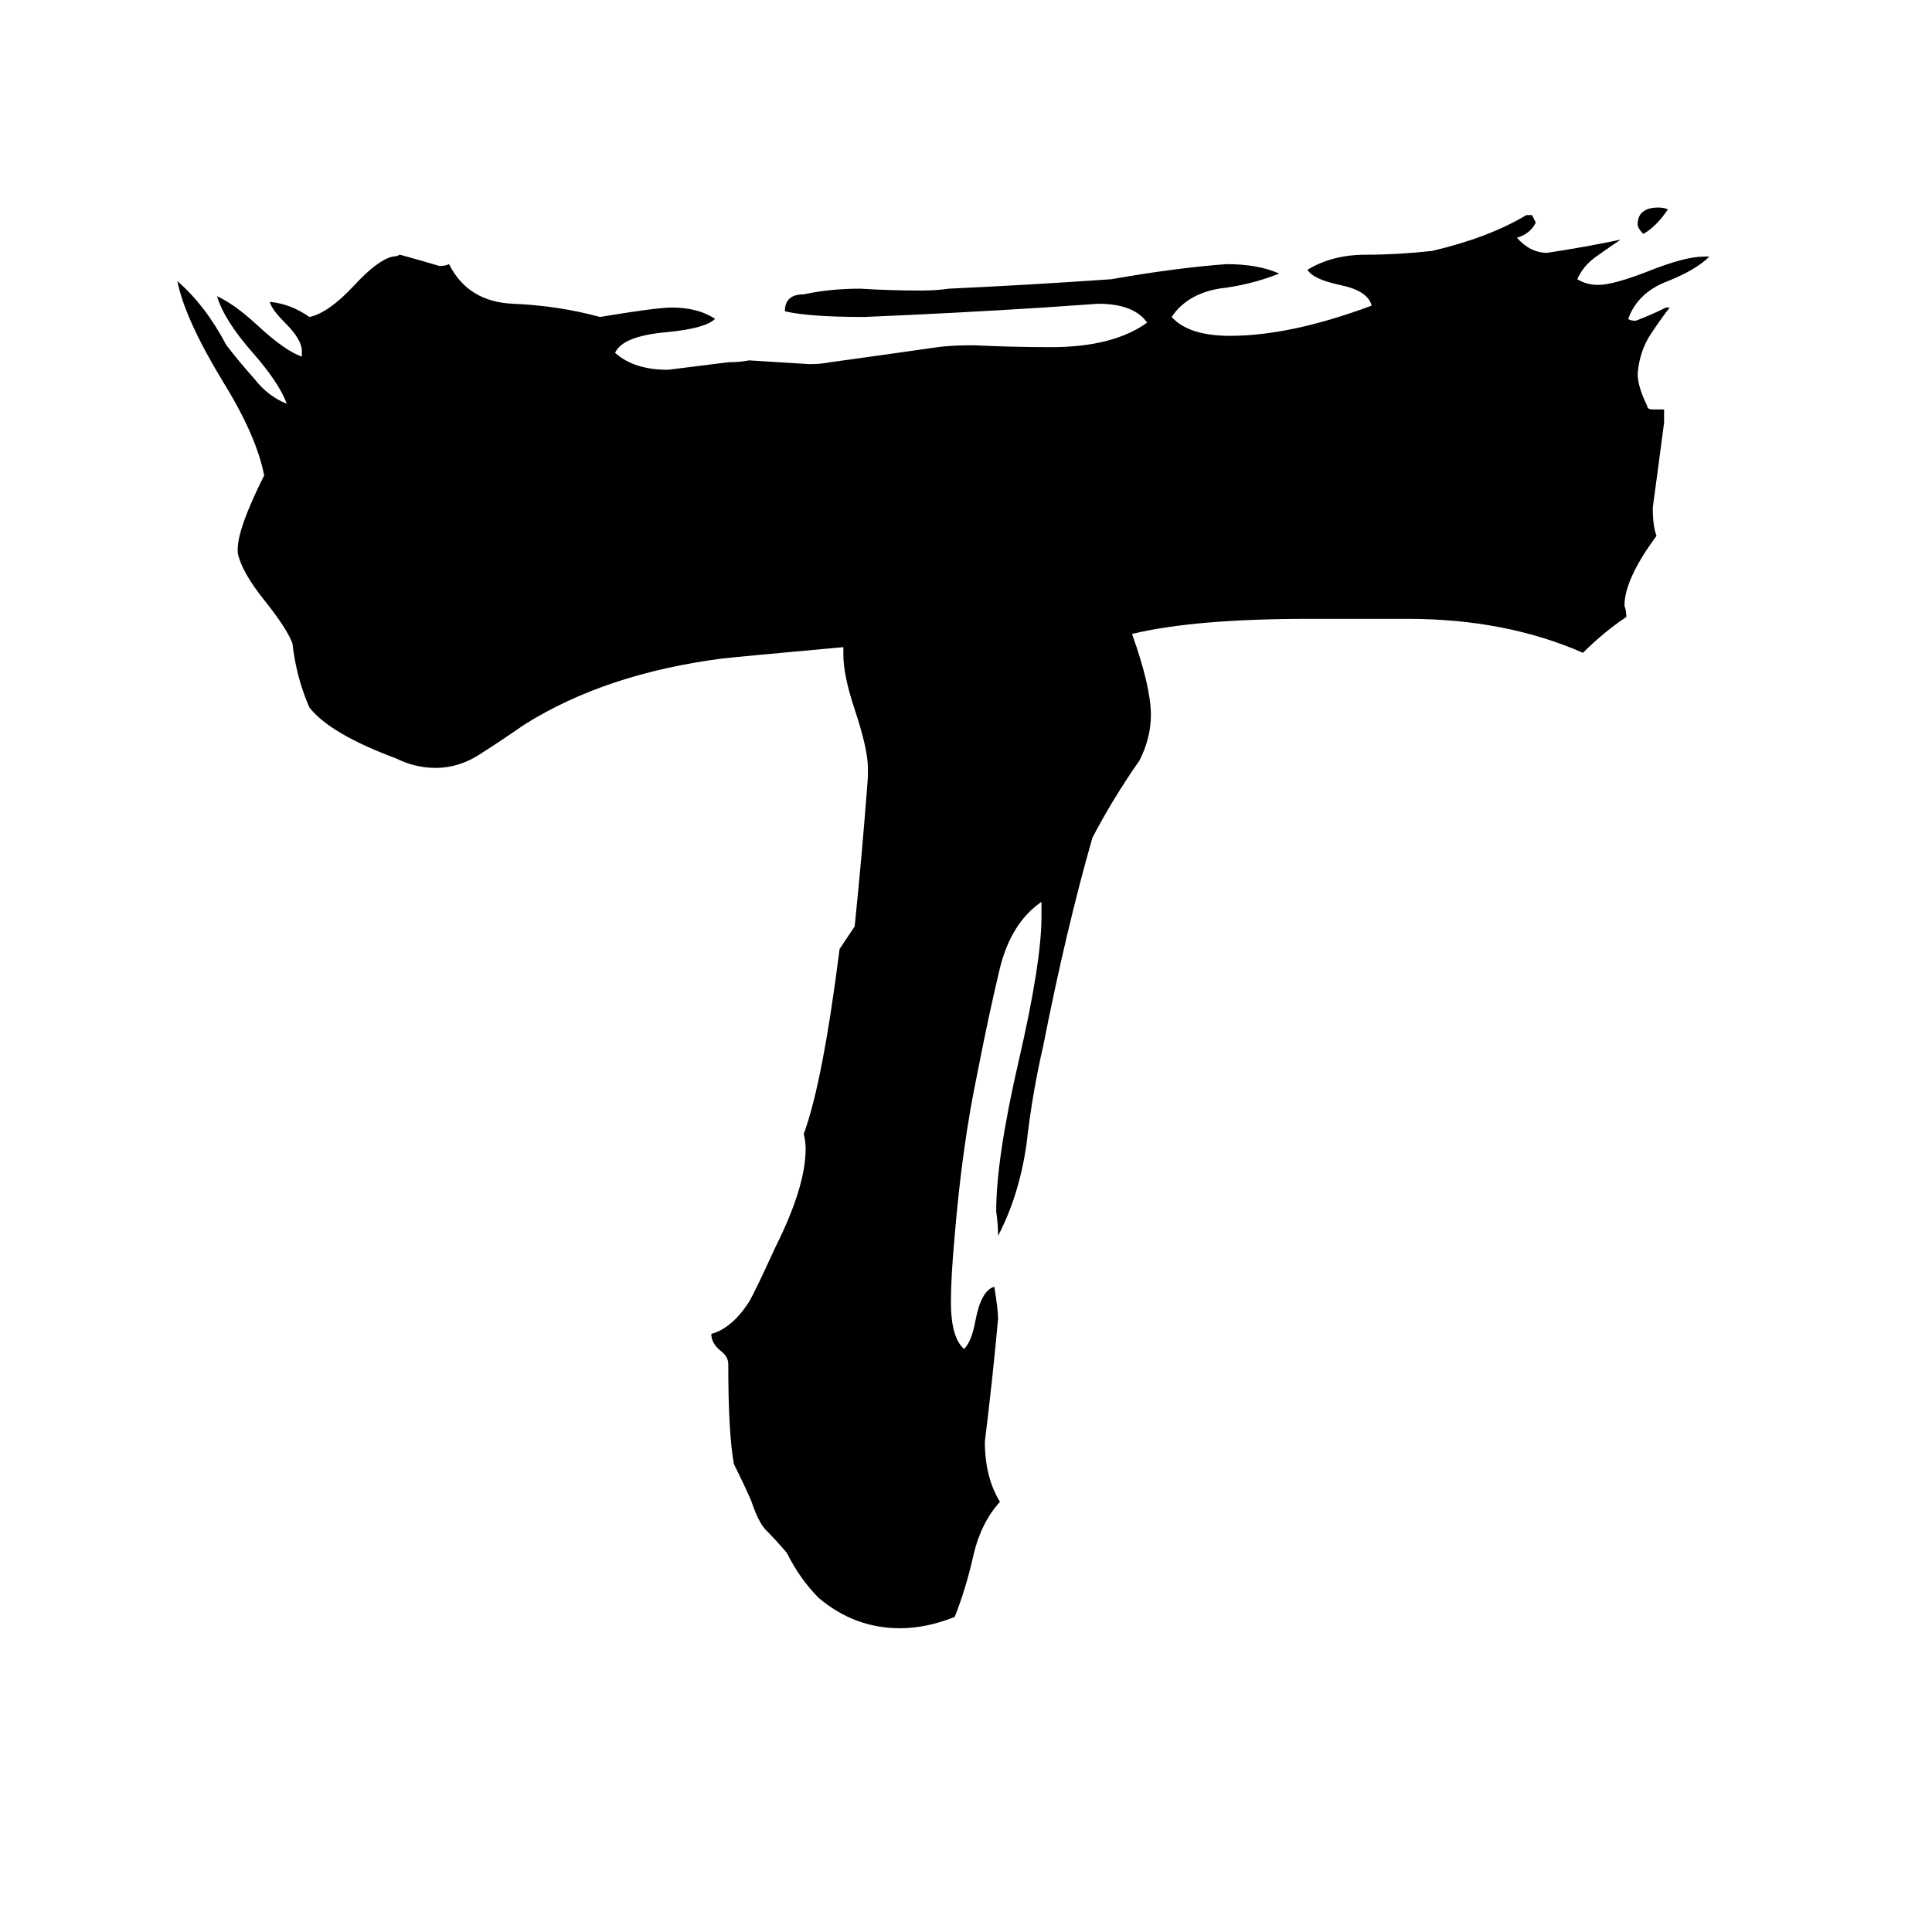 <svg xmlns="http://www.w3.org/2000/svg" viewBox="0 -800 1024 1024">
	<path fill="#000000" d="M882 -583V-576Q879 -553 876 -531Q876 -521 878 -516Q861 -493 861 -479Q862 -476 862 -473Q850 -465 839 -454Q798 -472 746 -472H694Q633 -472 600 -464Q610 -436 610 -421Q610 -409 604 -397Q590 -377 579 -356Q565 -307 553 -246Q547 -220 544 -193Q540 -166 529 -145Q529 -151 528 -158Q528 -186 540 -238Q552 -290 552 -314V-322Q536 -311 530 -287Q524 -262 518 -231Q510 -193 506 -145Q504 -123 504 -110Q504 -91 511 -85Q515 -89 517 -100Q520 -116 527 -118Q529 -106 529 -101Q526 -68 522 -36Q522 -17 530 -4Q520 7 516 24Q512 42 506 57Q491 63 477 63Q453 63 434 47Q424 37 417 23Q411 16 406 11Q402 7 398 -5Q394 -14 389 -24Q386 -40 386 -77Q386 -81 382 -84Q377 -88 377 -93Q388 -96 397 -110Q400 -115 411 -139Q427 -171 427 -191Q427 -195 426 -199Q436 -226 445 -297Q449 -303 453 -309Q457 -348 460 -388V-393Q460 -403 453 -424Q447 -442 447 -453V-457Q392 -452 383 -451Q321 -443 278 -416Q265 -407 254 -400Q243 -393 231 -393Q220 -393 210 -398Q175 -411 164 -425Q157 -441 155 -459Q152 -467 140 -482Q128 -497 126 -507V-509Q126 -520 140 -548Q136 -569 118 -598Q98 -631 94 -651Q109 -638 120 -617Q127 -608 135 -599Q142 -590 152 -586Q148 -597 134 -613Q119 -630 115 -643Q124 -639 136 -628Q151 -614 160 -611V-614Q160 -620 151 -629Q144 -636 143 -640Q154 -639 164 -632Q174 -634 188 -649Q200 -662 208 -664Q210 -664 212 -665Q223 -662 233 -659Q236 -659 238 -660Q248 -640 272 -639Q296 -638 318 -632Q348 -637 356 -637Q370 -637 379 -631Q374 -626 354 -624Q330 -622 326 -613Q336 -604 354 -604Q370 -606 386 -608Q392 -608 397 -609Q413 -608 429 -607Q435 -607 440 -608Q469 -612 497 -616Q504 -617 516 -617Q537 -616 557 -616Q590 -616 608 -629Q601 -639 582 -639Q568 -638 553 -637Q506 -634 458 -632Q429 -632 416 -635Q416 -644 426 -644Q440 -647 456 -647Q472 -646 488 -646Q496 -646 503 -647Q546 -649 589 -652Q623 -658 650 -660Q667 -660 678 -655Q663 -649 646 -647Q629 -644 621 -632Q630 -622 652 -622Q684 -622 727 -638Q725 -646 710 -649Q696 -652 693 -657Q706 -665 724 -665Q741 -665 759 -667Q789 -674 809 -686H812Q813 -684 814 -682Q811 -676 804 -674Q811 -666 820 -666Q840 -669 859 -673Q853 -669 846 -664Q839 -659 836 -652Q841 -649 847 -649Q855 -649 873 -656Q893 -664 903 -664H906Q899 -657 884 -651Q868 -645 863 -631Q864 -630 867 -630Q875 -633 883 -637H885Q881 -632 875 -623Q869 -614 868 -602Q868 -595 873 -585Q873 -583 876 -583ZM884 -689Q878 -680 871 -676Q868 -679 868 -681Q868 -690 879 -690Q882 -690 884 -689Z"/>
</svg>